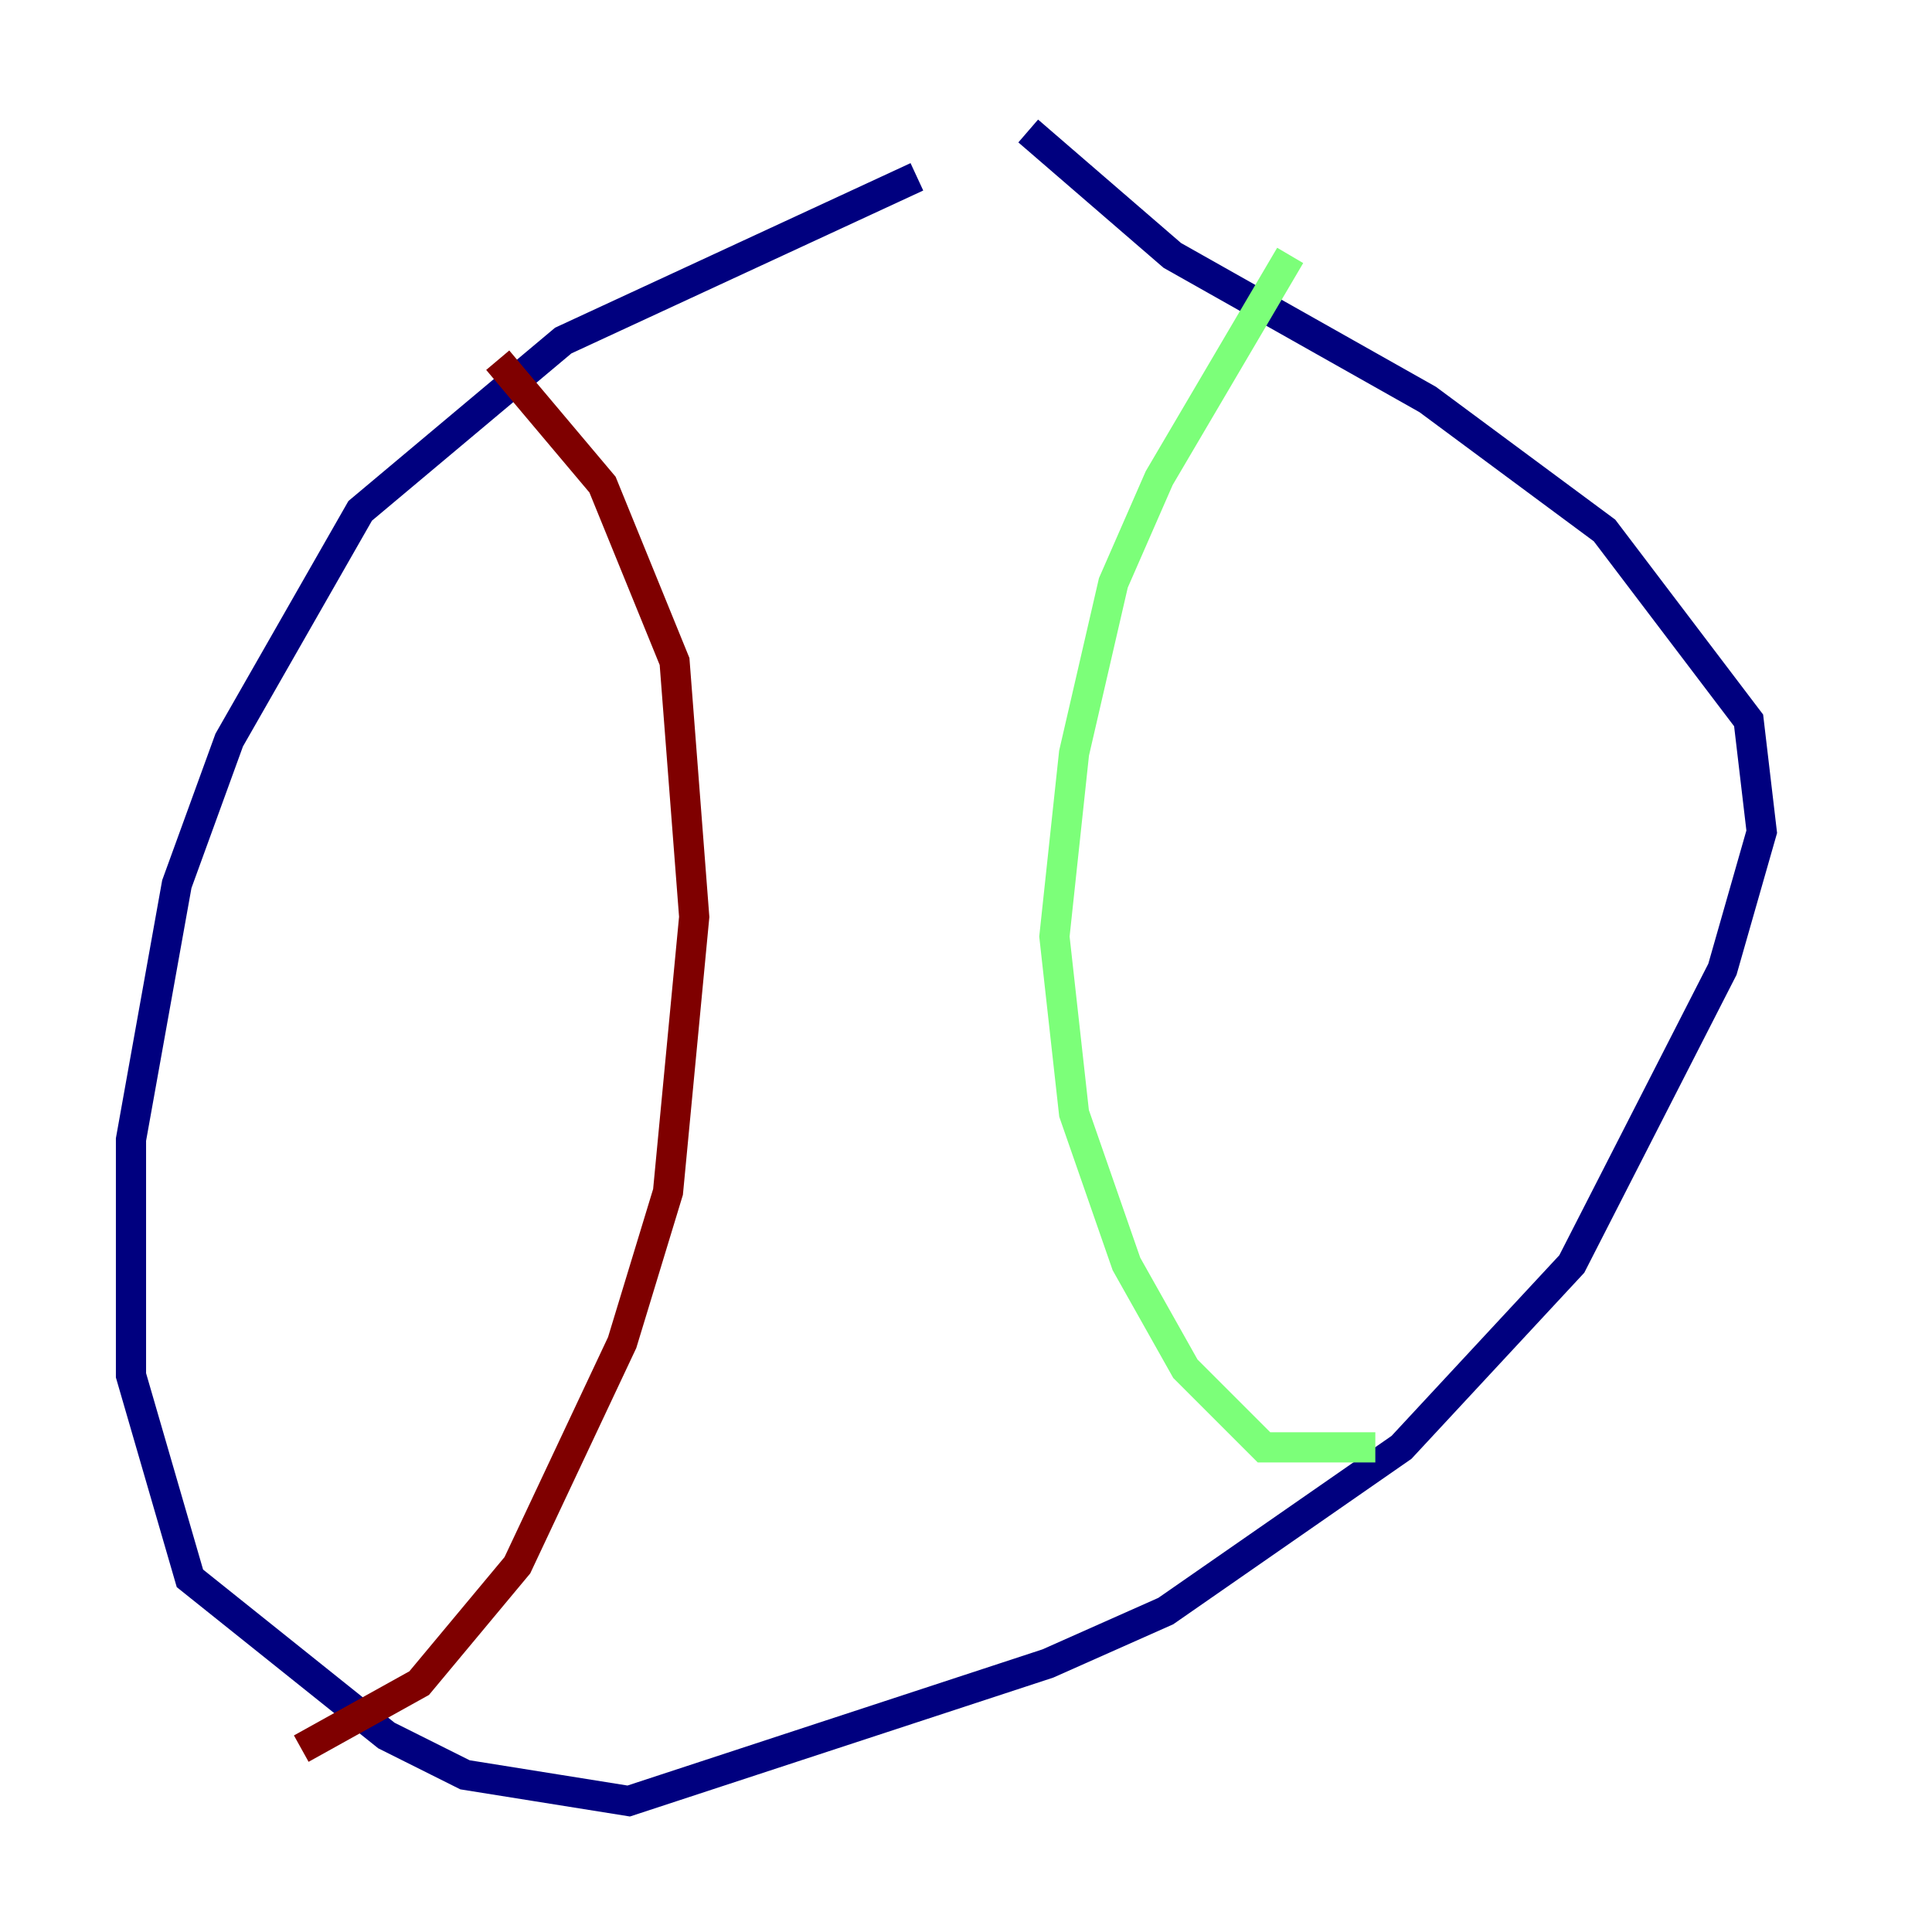 <?xml version="1.0" encoding="utf-8" ?>
<svg baseProfile="tiny" height="128" version="1.2" viewBox="0,0,128,128" width="128" xmlns="http://www.w3.org/2000/svg" xmlns:ev="http://www.w3.org/2001/xml-events" xmlns:xlink="http://www.w3.org/1999/xlink"><defs /><polyline fill="none" points="60.746,11.715 37.315,22.563 23.864,33.844 15.186,49.031 11.715,58.576 8.678,75.498 8.678,91.119 12.583,104.57 25.6,114.983 30.807,117.586 41.654,119.322 69.424,110.21 77.234,106.739 92.854,95.891 104.136,83.742 114.115,64.217 116.719,55.105 115.851,47.729 106.305,35.146 94.59,26.468 77.668,16.922 68.122,8.678" stroke="#00007f" stroke-width="2" /><polyline fill="none" points="85.478,16.922 76.8,31.675 73.763,38.617 71.159,49.898 69.858,62.047 71.159,73.763 74.63,83.742 78.536,90.685 83.742,95.891 91.119,95.891" stroke="#7cff79" stroke-width="2" /><polyline fill="none" points="32.976,23.864 39.919,32.108 44.691,43.824 45.993,60.746 44.258,78.969 41.22,88.949 34.278,103.702 27.77,111.512 19.959,115.851" stroke="#7f0000" stroke-width="2" /></svg>